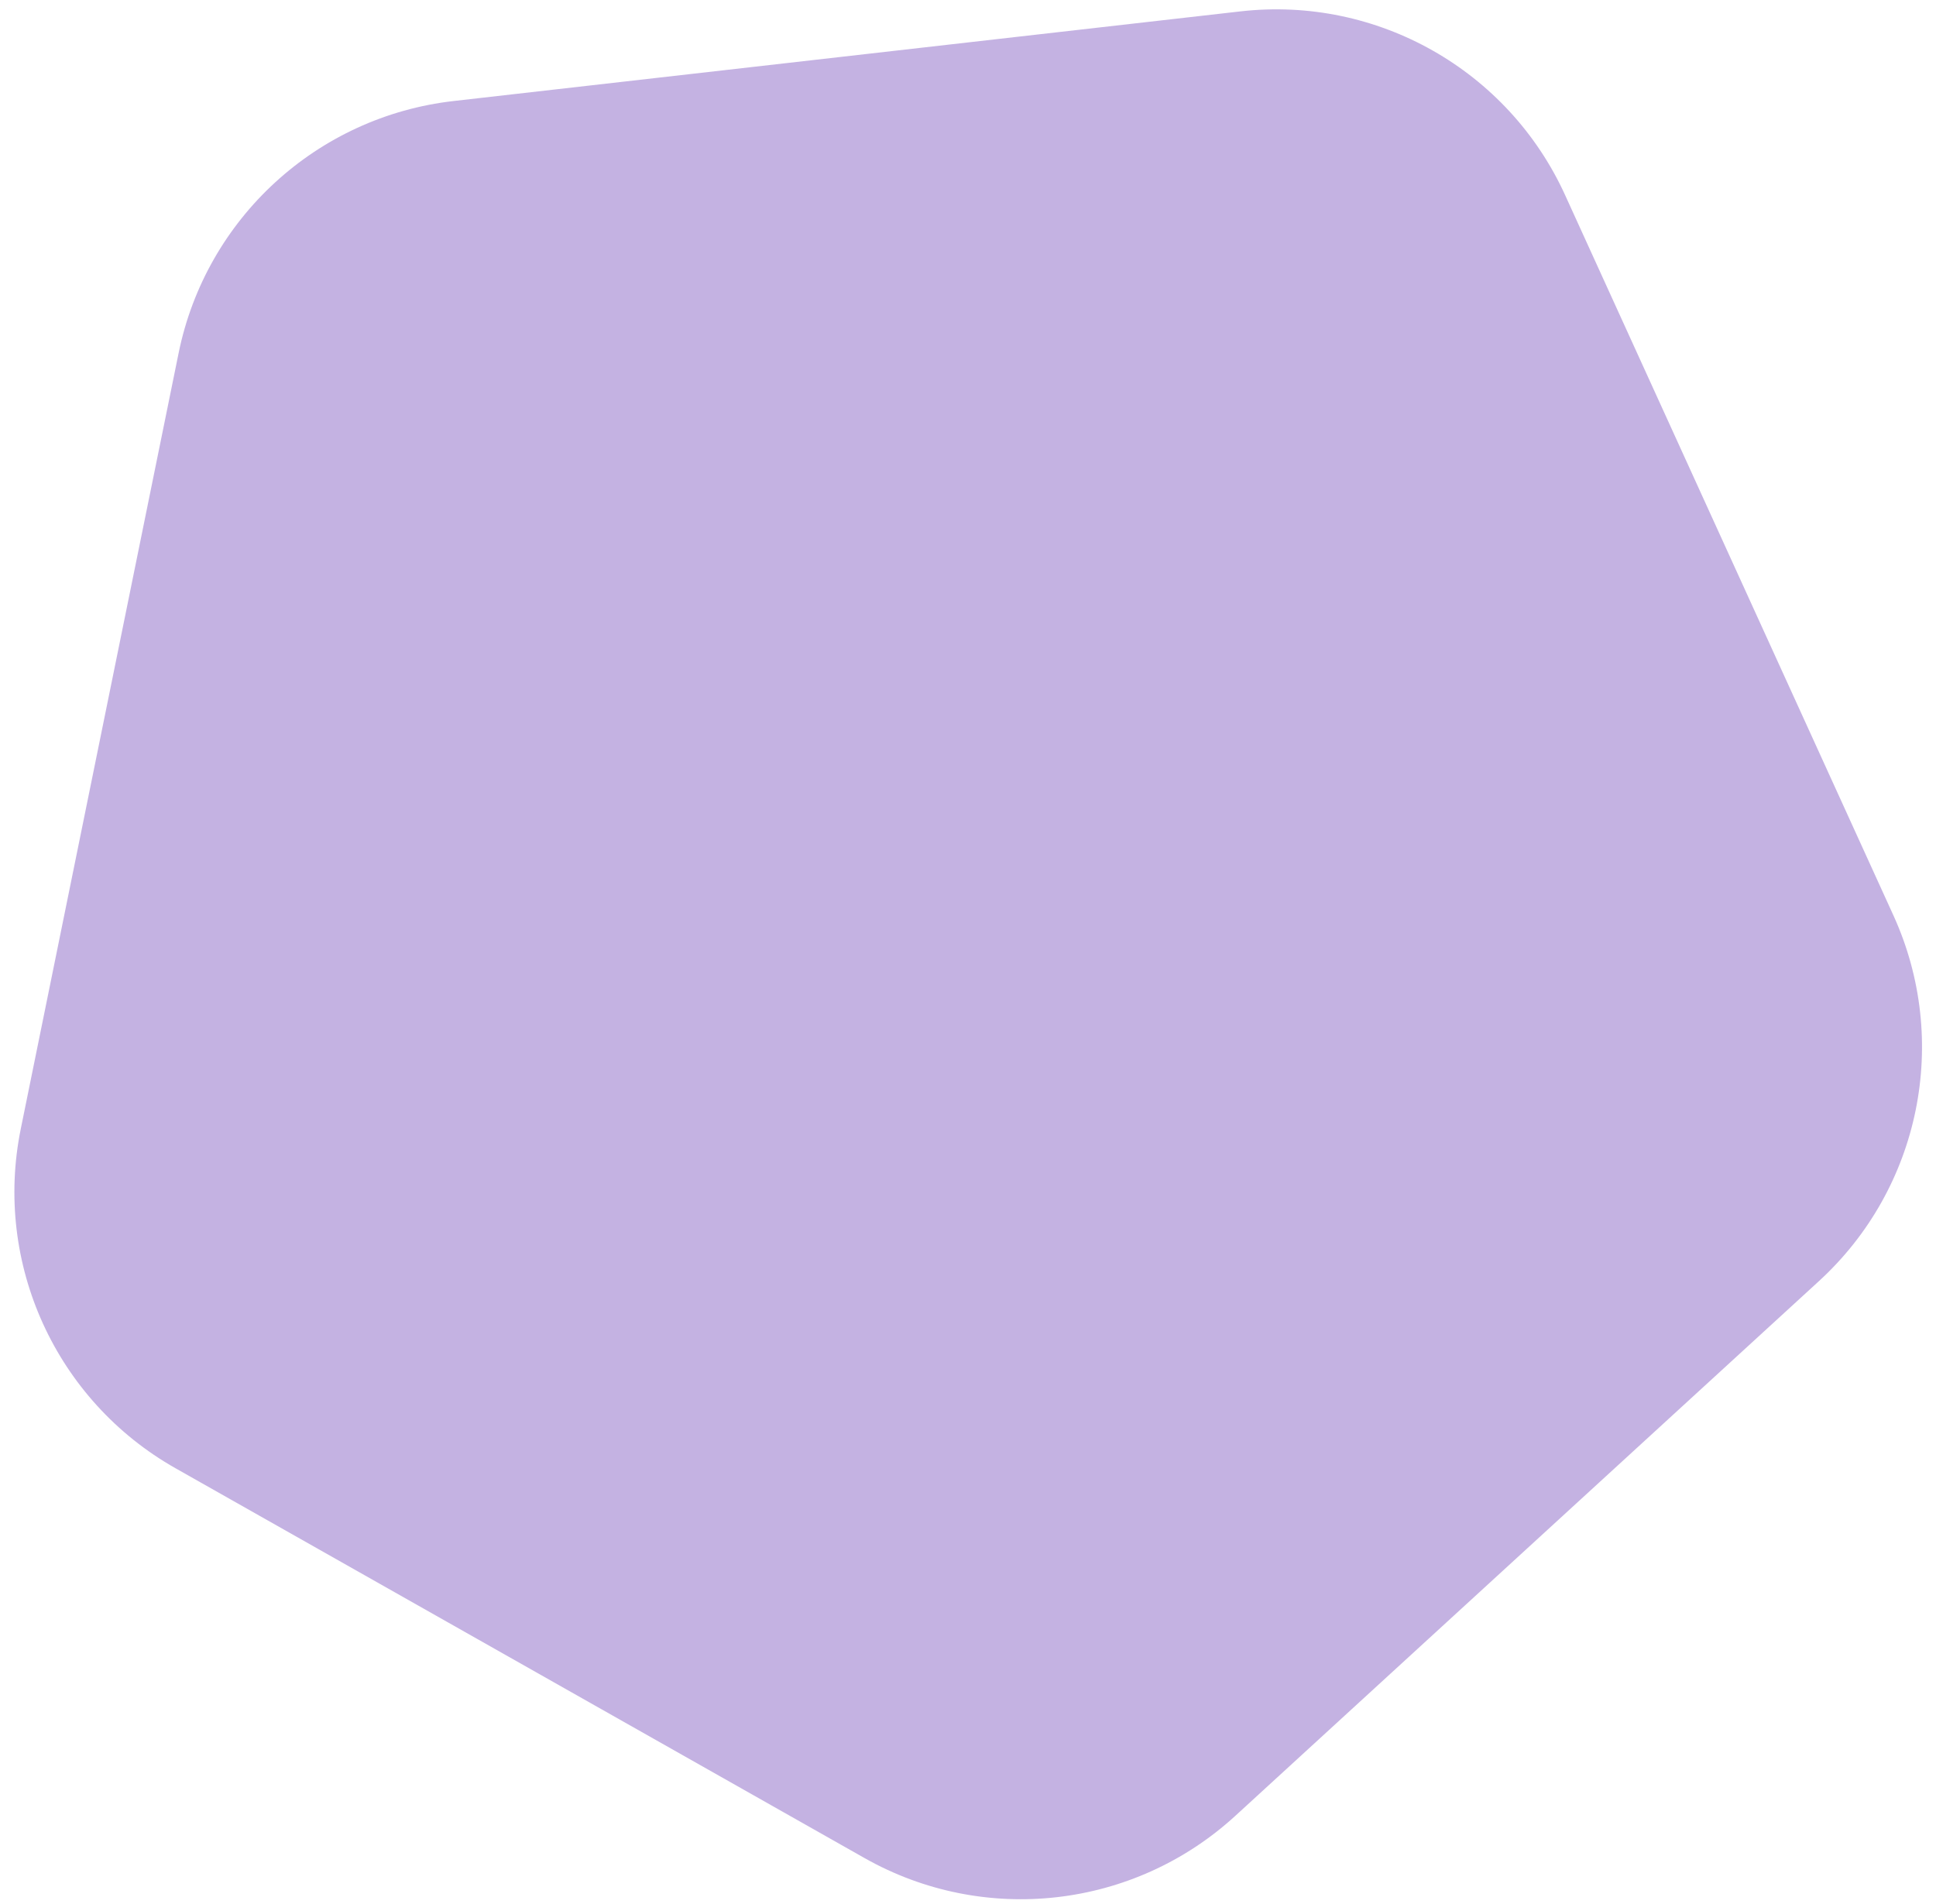 <svg width="61" height="60" viewBox="0 0 61 60" fill="none" xmlns="http://www.w3.org/2000/svg">
<path d="M39.082 0.359C43.386 -0.132 47.517 2.205 49.314 6.148L59.659 28.848C61.455 32.79 60.509 37.441 57.315 40.368L38.922 57.222C35.728 60.149 31.013 60.686 27.242 58.553L5.53 46.268C1.759 44.135 -0.209 39.816 0.655 35.571L5.628 11.125C6.492 6.88 9.991 3.673 14.296 3.183L39.082 0.359Z" fill="#C4B2E2"/>
</svg>
